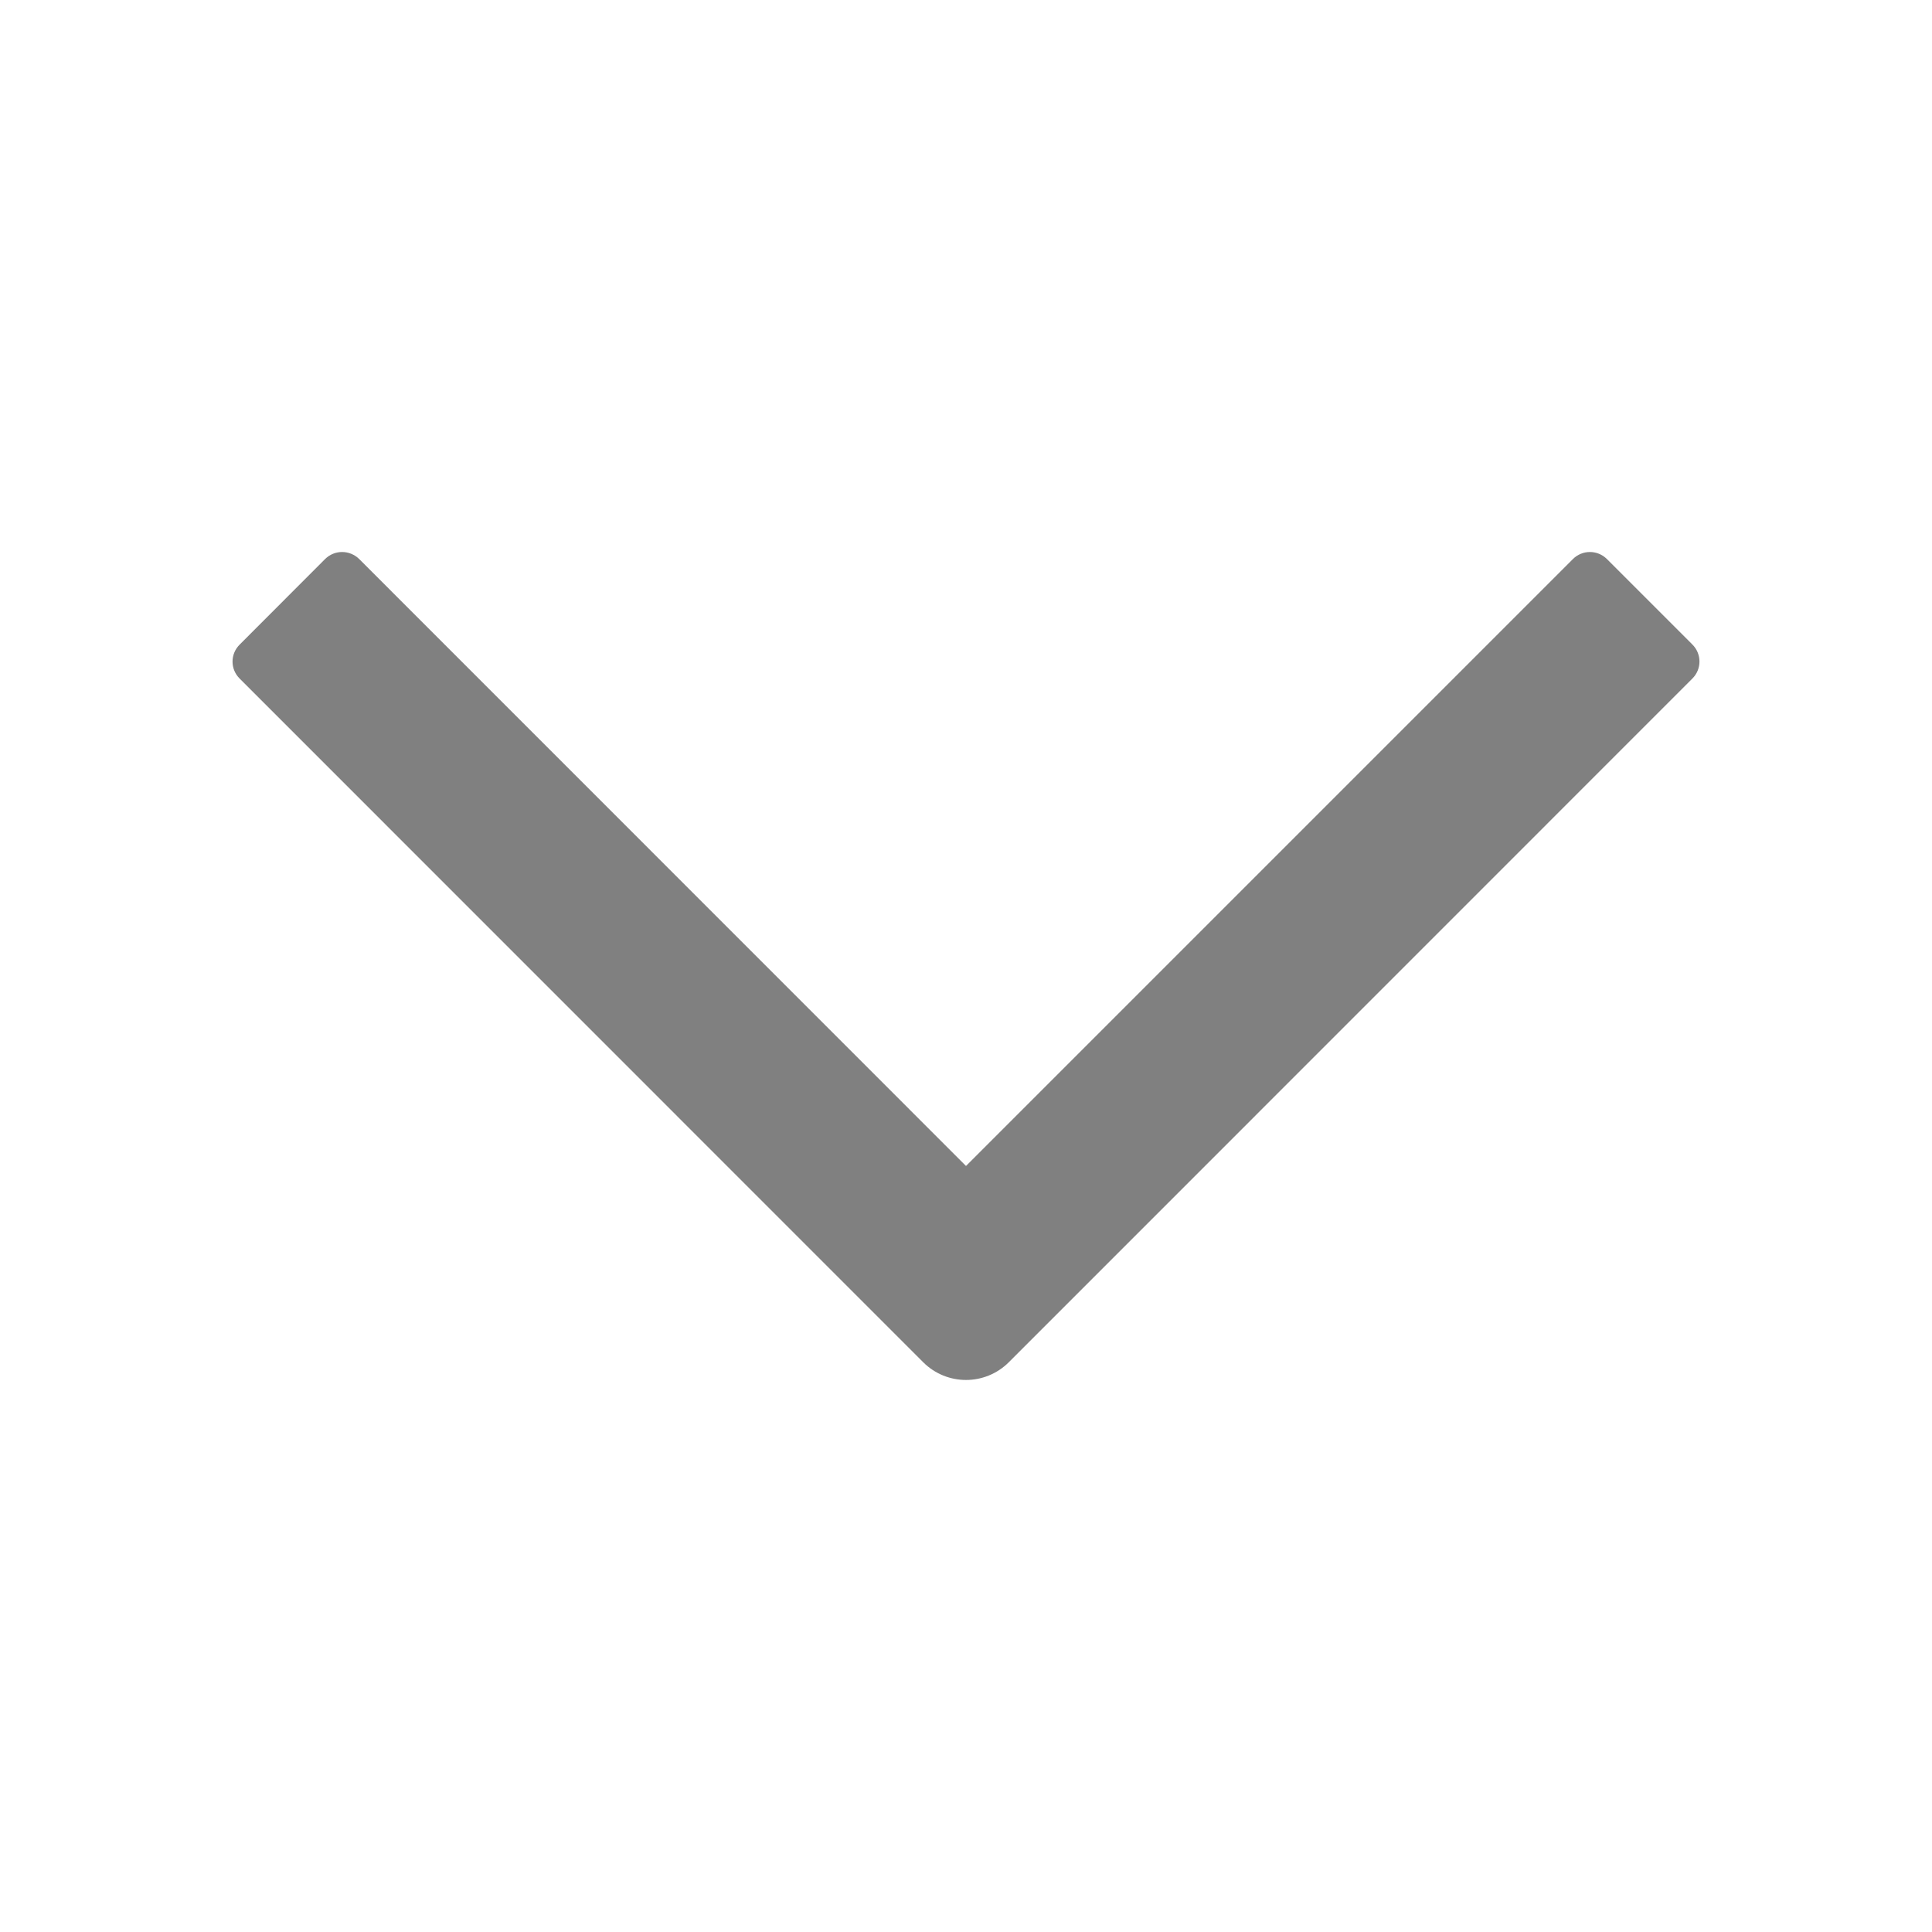 <svg width="16" height="16" viewBox="0 0 16 16" fill="none" xmlns="http://www.w3.org/2000/svg">
<g id="Arrow">
<g id="Union">
<path d="M8 9.656L2.975 4.63C2.896 4.552 2.77 4.552 2.692 4.63L1.985 5.338C1.906 5.416 1.906 5.542 1.985 5.62L7.646 11.282C7.842 11.477 8.158 11.477 8.354 11.282L14.015 5.62C14.094 5.542 14.094 5.415 14.015 5.337L13.308 4.63C13.23 4.552 13.104 4.552 13.026 4.63L8 9.656Z" fill="#808080"/>
</g>
</g>
</svg>
